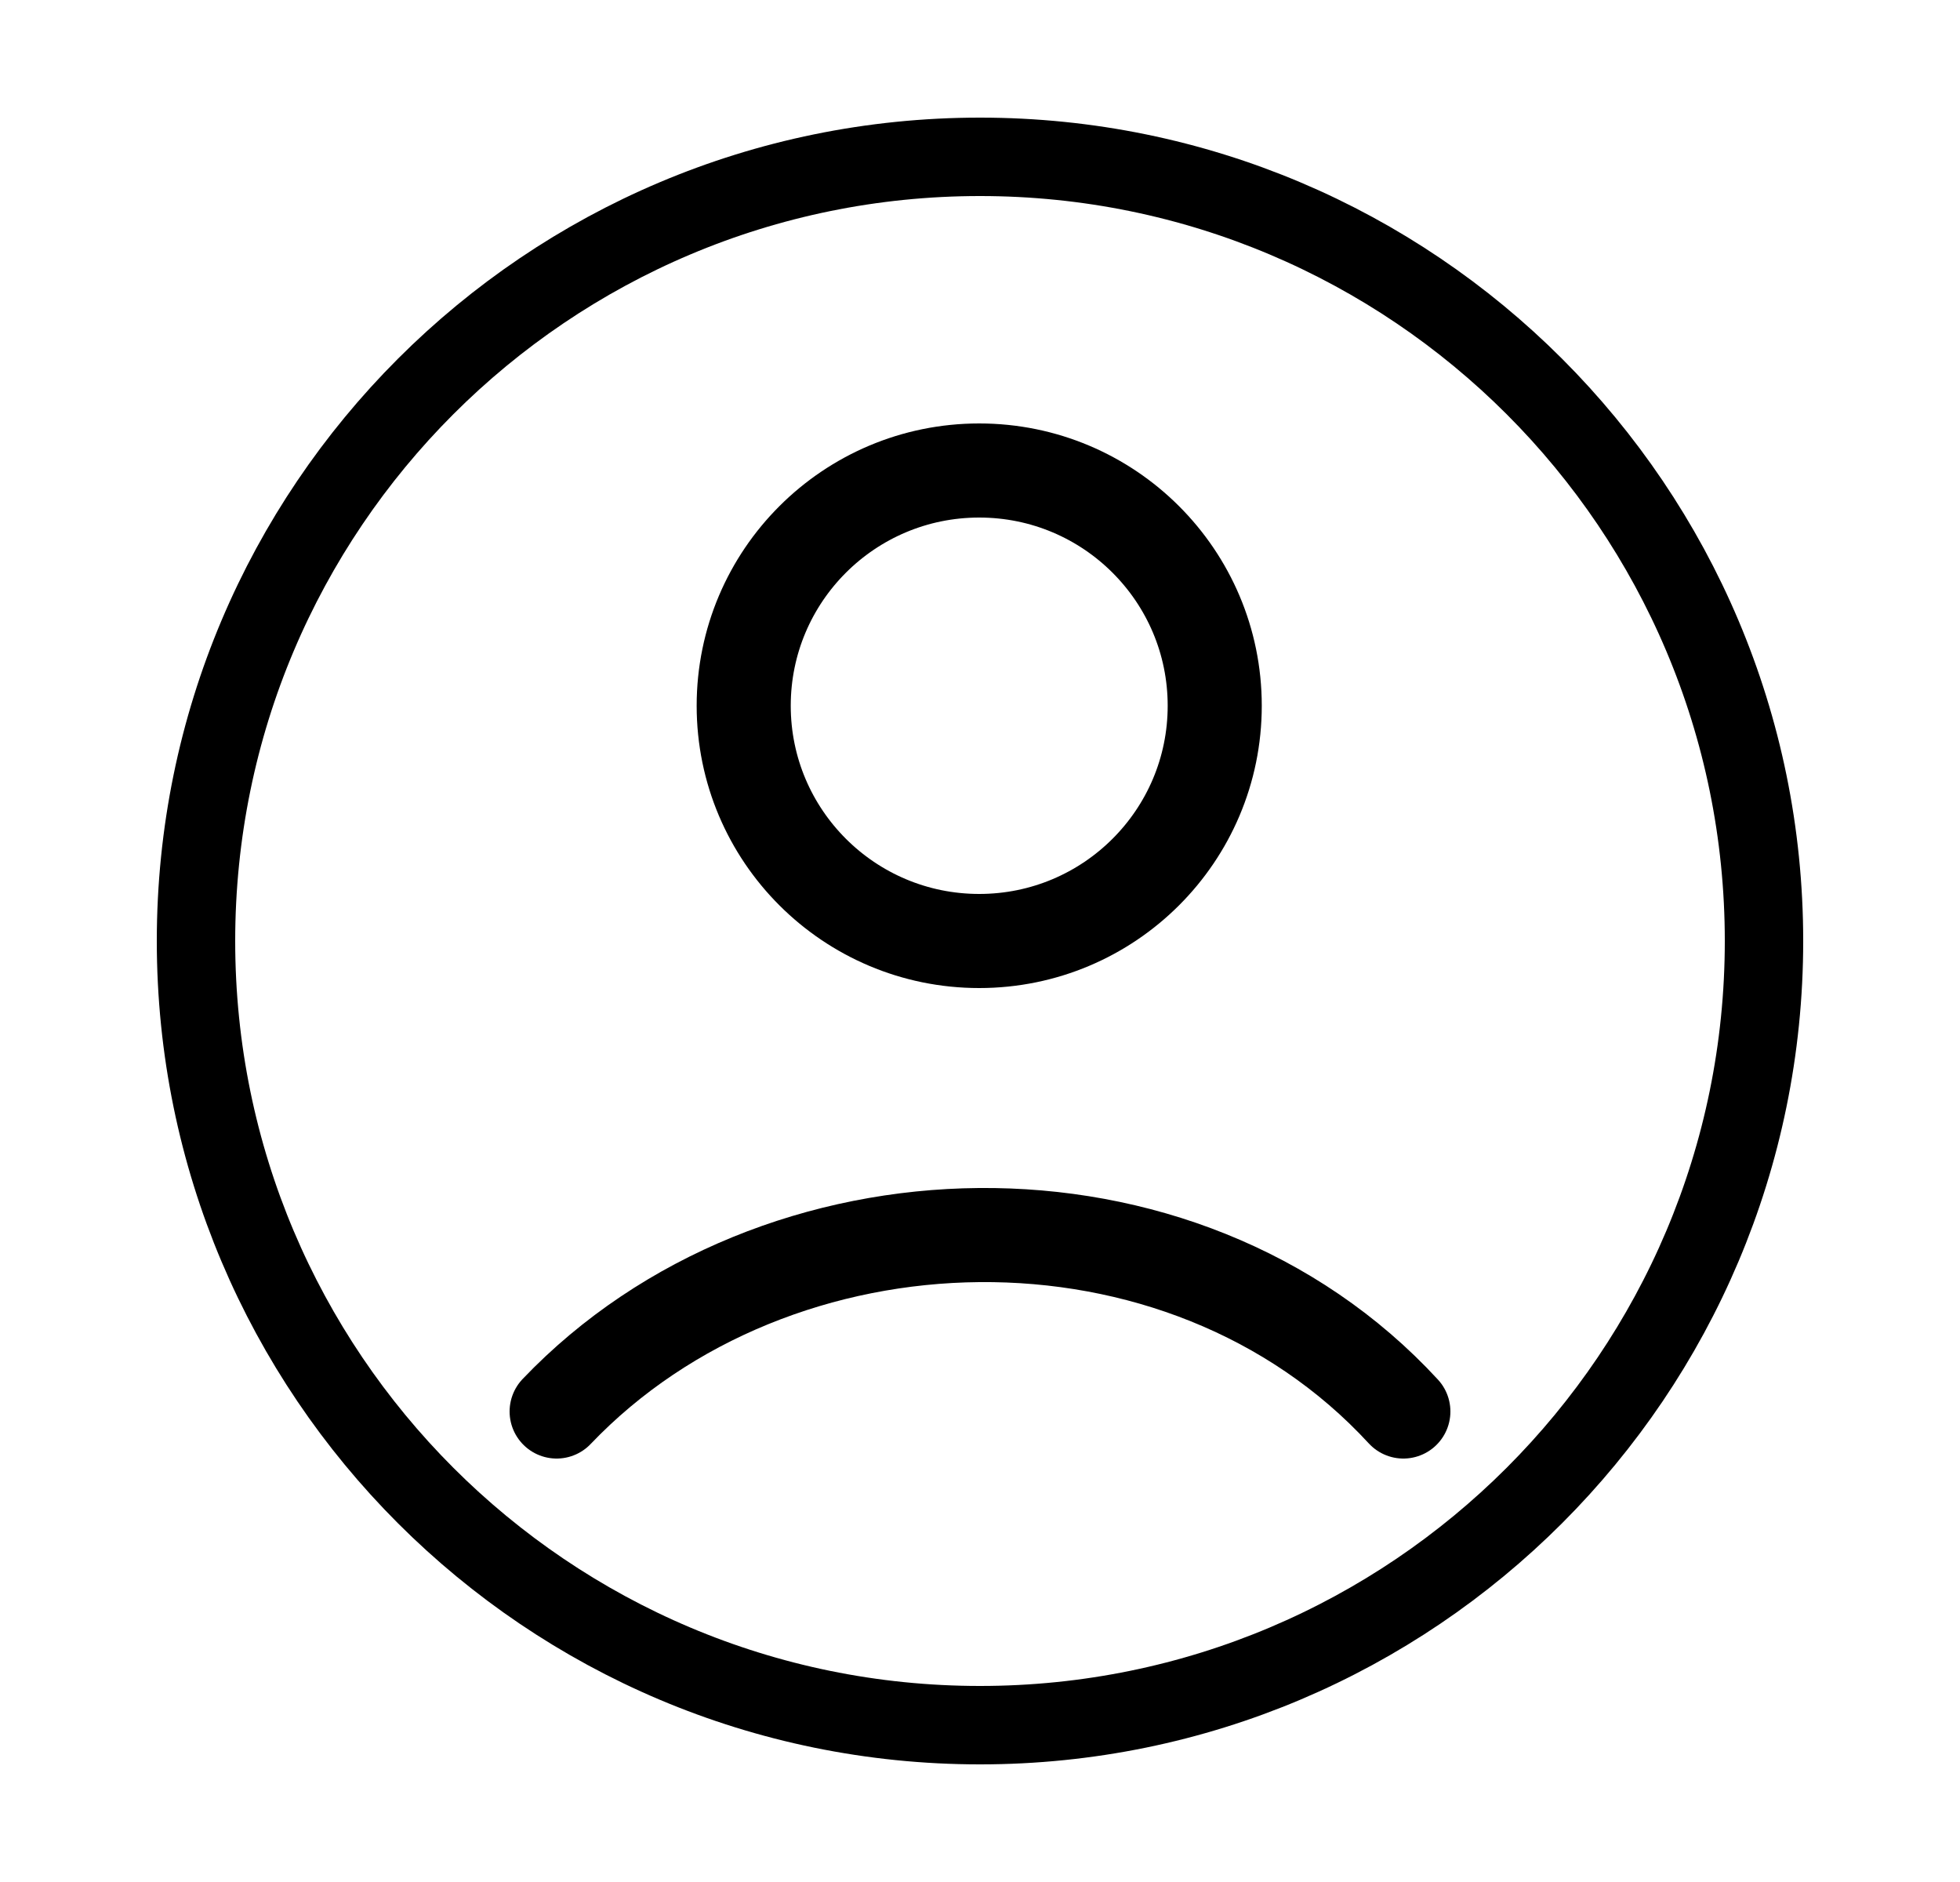 <svg width="25" height="24" viewBox="0 0 25 24" fill="none" xmlns="http://www.w3.org/2000/svg">
<g id="Frame">
<path id="Vector" d="M12.5 22C18.023 22 22.5 17.523 22.5 12C22.5 6.477 18.023 2 12.5 2C6.977 2 2.5 6.477 2.5 12C2.5 17.523 6.977 22 12.5 22Z" stroke="black"/>
<path id="Vector_2" d="M7.1 18C9.898 15.069 15.072 14.931 17.9 18M15.494 9C15.494 10.657 14.149 12 12.49 12C10.831 12 9.486 10.657 9.486 9C9.486 7.343 10.831 6 12.49 6C14.149 6 15.494 7.343 15.494 9Z" stroke="black" stroke-width="1.2" stroke-linecap="round"/>
</g>
</svg>
